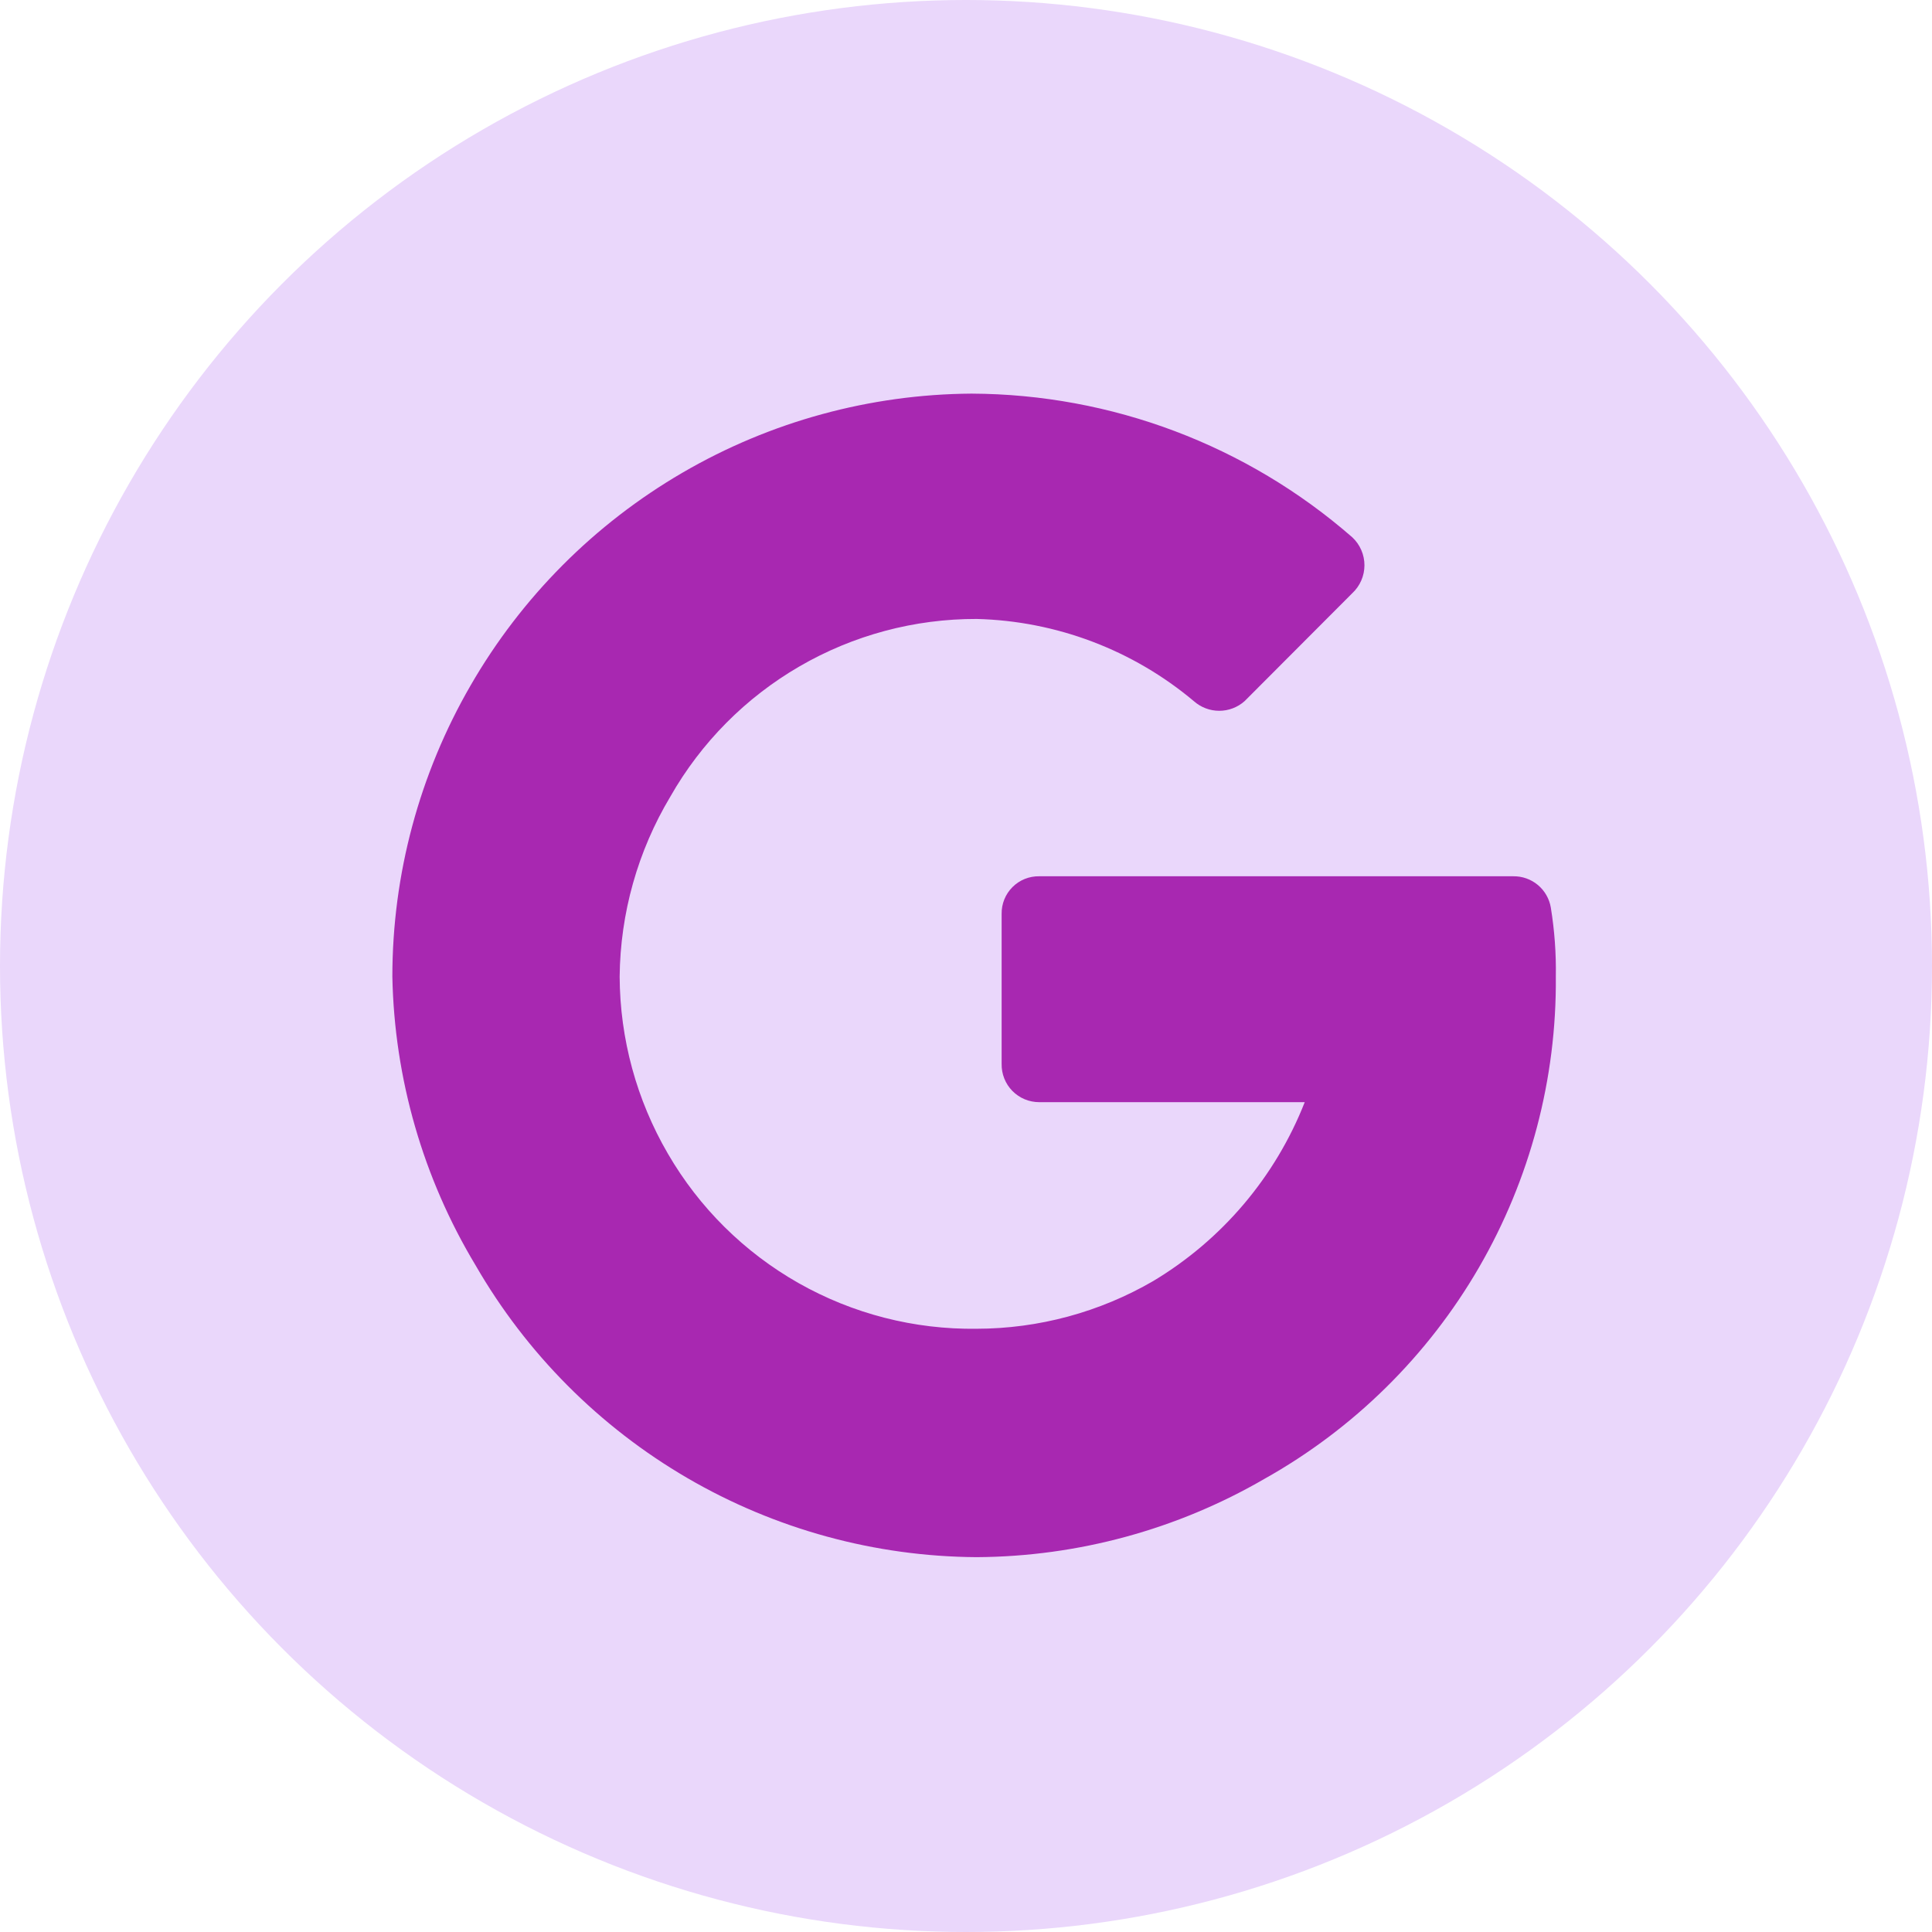 <svg width="119" height="119" viewBox="0 0 119 119" fill="none" xmlns="http://www.w3.org/2000/svg">
<circle cx="59.5" cy="59.5" r="59.5" fill="#EAD7FB"/>
<path d="M95.83 60.158C95.884 66.449 94.246 72.639 91.089 78.081C87.934 83.518 83.377 88.007 77.895 91.082C72.504 94.212 66.388 95.877 60.154 95.912C53.892 95.873 47.749 94.192 42.338 91.039C36.922 87.884 32.426 83.368 29.294 77.938C26.058 72.562 24.29 66.431 24.167 60.158C24.167 53.858 25.833 47.67 28.986 42.219C32.117 36.79 36.614 32.274 42.03 29.119C47.44 25.966 53.581 24.286 59.842 24.245C68.468 24.281 76.792 27.42 83.295 33.096C83.531 33.317 83.719 33.583 83.847 33.879C83.976 34.175 84.042 34.494 84.042 34.816C84.042 35.139 83.976 35.458 83.847 35.754C83.719 36.05 83.531 36.316 83.295 36.536L76.659 43.187C76.229 43.57 75.673 43.781 75.097 43.781C74.521 43.781 73.965 43.57 73.534 43.187C69.777 40.031 65.059 38.246 60.154 38.124C56.323 38.115 52.558 39.123 49.245 41.045C45.931 42.967 43.186 45.734 41.291 49.064C39.283 52.418 38.204 56.248 38.167 60.158C38.185 63.989 39.209 67.748 41.137 71.058C43.064 74.382 45.841 77.132 49.182 79.028C52.524 80.923 56.309 81.895 60.151 81.844C63.972 81.839 67.725 80.825 71.03 78.906C75.272 76.364 78.555 72.49 80.364 67.887H64.01C63.702 67.887 63.397 67.826 63.113 67.708C62.83 67.589 62.572 67.414 62.356 67.195C62.141 66.975 61.971 66.715 61.858 66.429C61.744 66.143 61.689 65.837 61.695 65.529V56.291C61.69 55.986 61.746 55.682 61.86 55.399C61.975 55.115 62.145 54.858 62.361 54.641C62.577 54.425 62.834 54.254 63.117 54.139C63.401 54.025 63.704 53.968 64.01 53.973H93.207C93.76 53.964 94.298 54.155 94.723 54.509C95.147 54.864 95.431 55.358 95.522 55.904C95.751 57.314 95.854 58.731 95.83 60.158Z" fill="#A828B1"/>
</svg>
